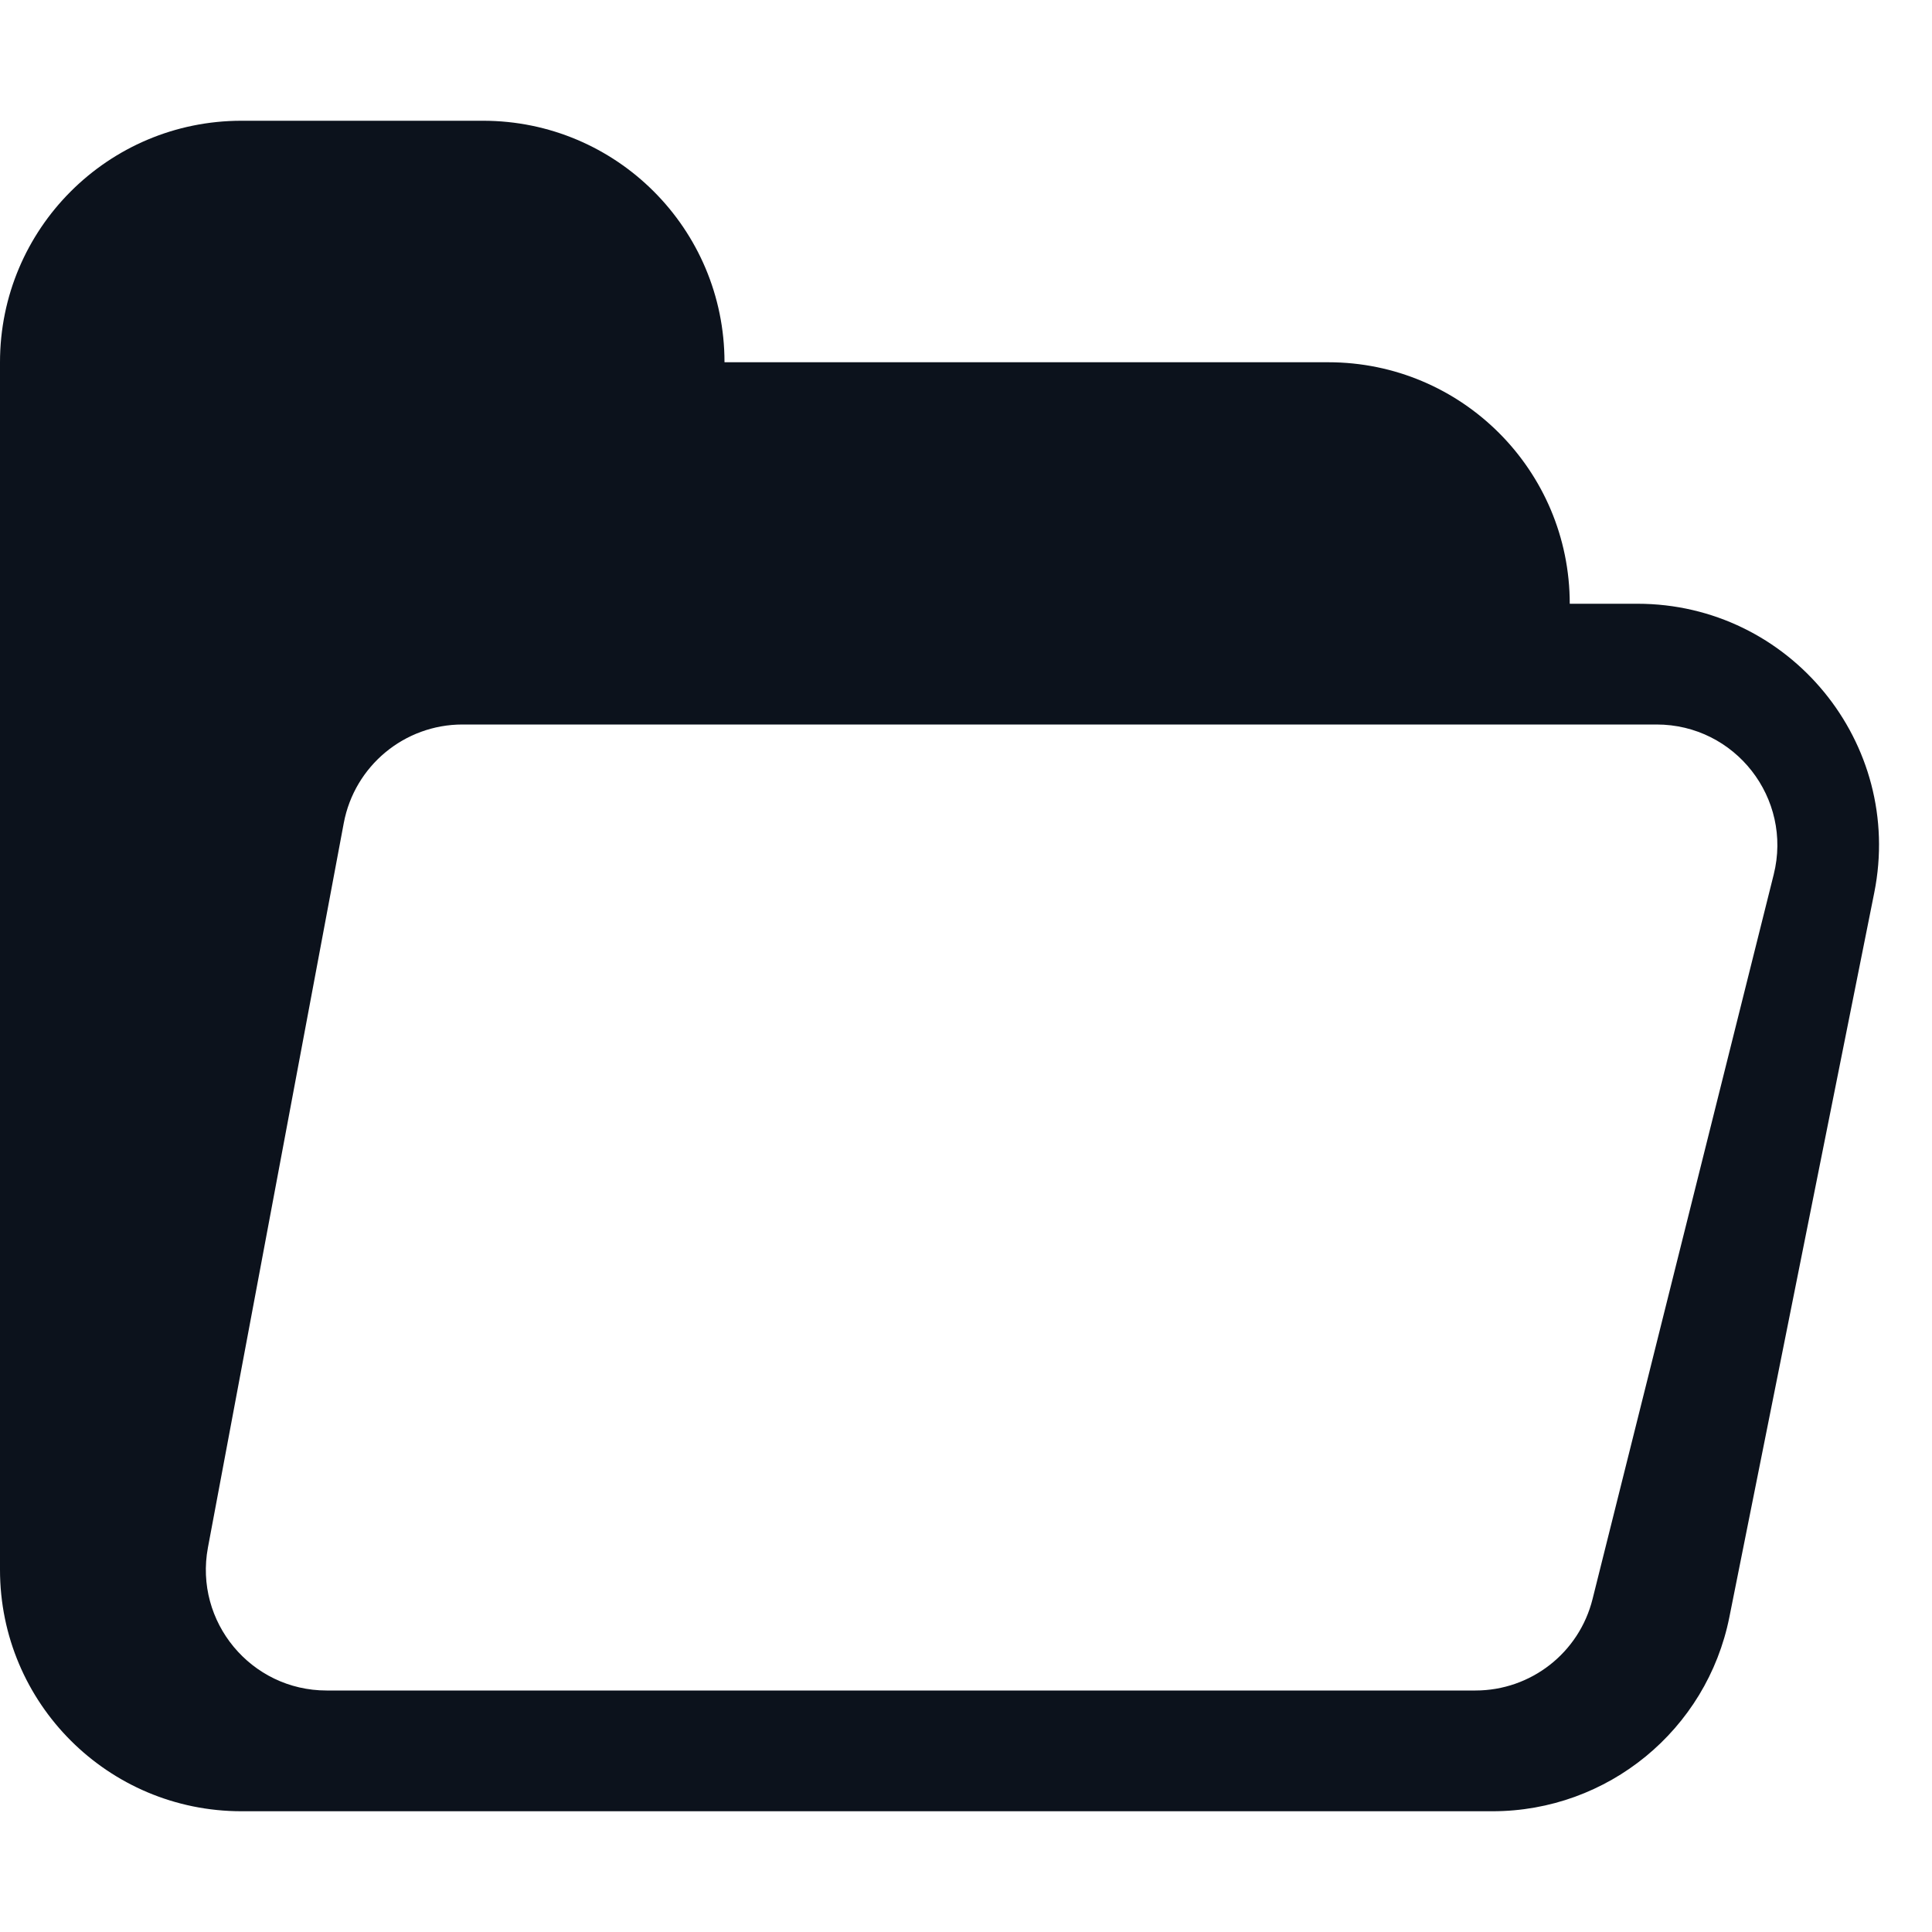 <svg width="16" height="16" viewBox="0 0 16 16" fill="none" xmlns="http://www.w3.org/2000/svg">
<path d="M0 3C0 1.895 0.895 1 2 1H4C5.105 1 6 1.895 6 3V3H11C12.105 3 13 3.895 13 5V5H13.56C14.822 5 15.769 6.155 15.522 7.392L14.322 13.392C14.135 14.327 13.314 15 12.36 15H5V14H12.219C12.678 14 13.078 13.688 13.189 13.242L14.689 7.243C14.847 6.611 14.37 6 13.719 6H3.83C3.349 6 2.936 6.343 2.847 6.816L1.722 12.816C1.607 13.431 2.079 14 2.705 14H5V15H2C0.895 15 0 14.105 0 13V3V3Z" fill="#0C121C"/>
</svg>
